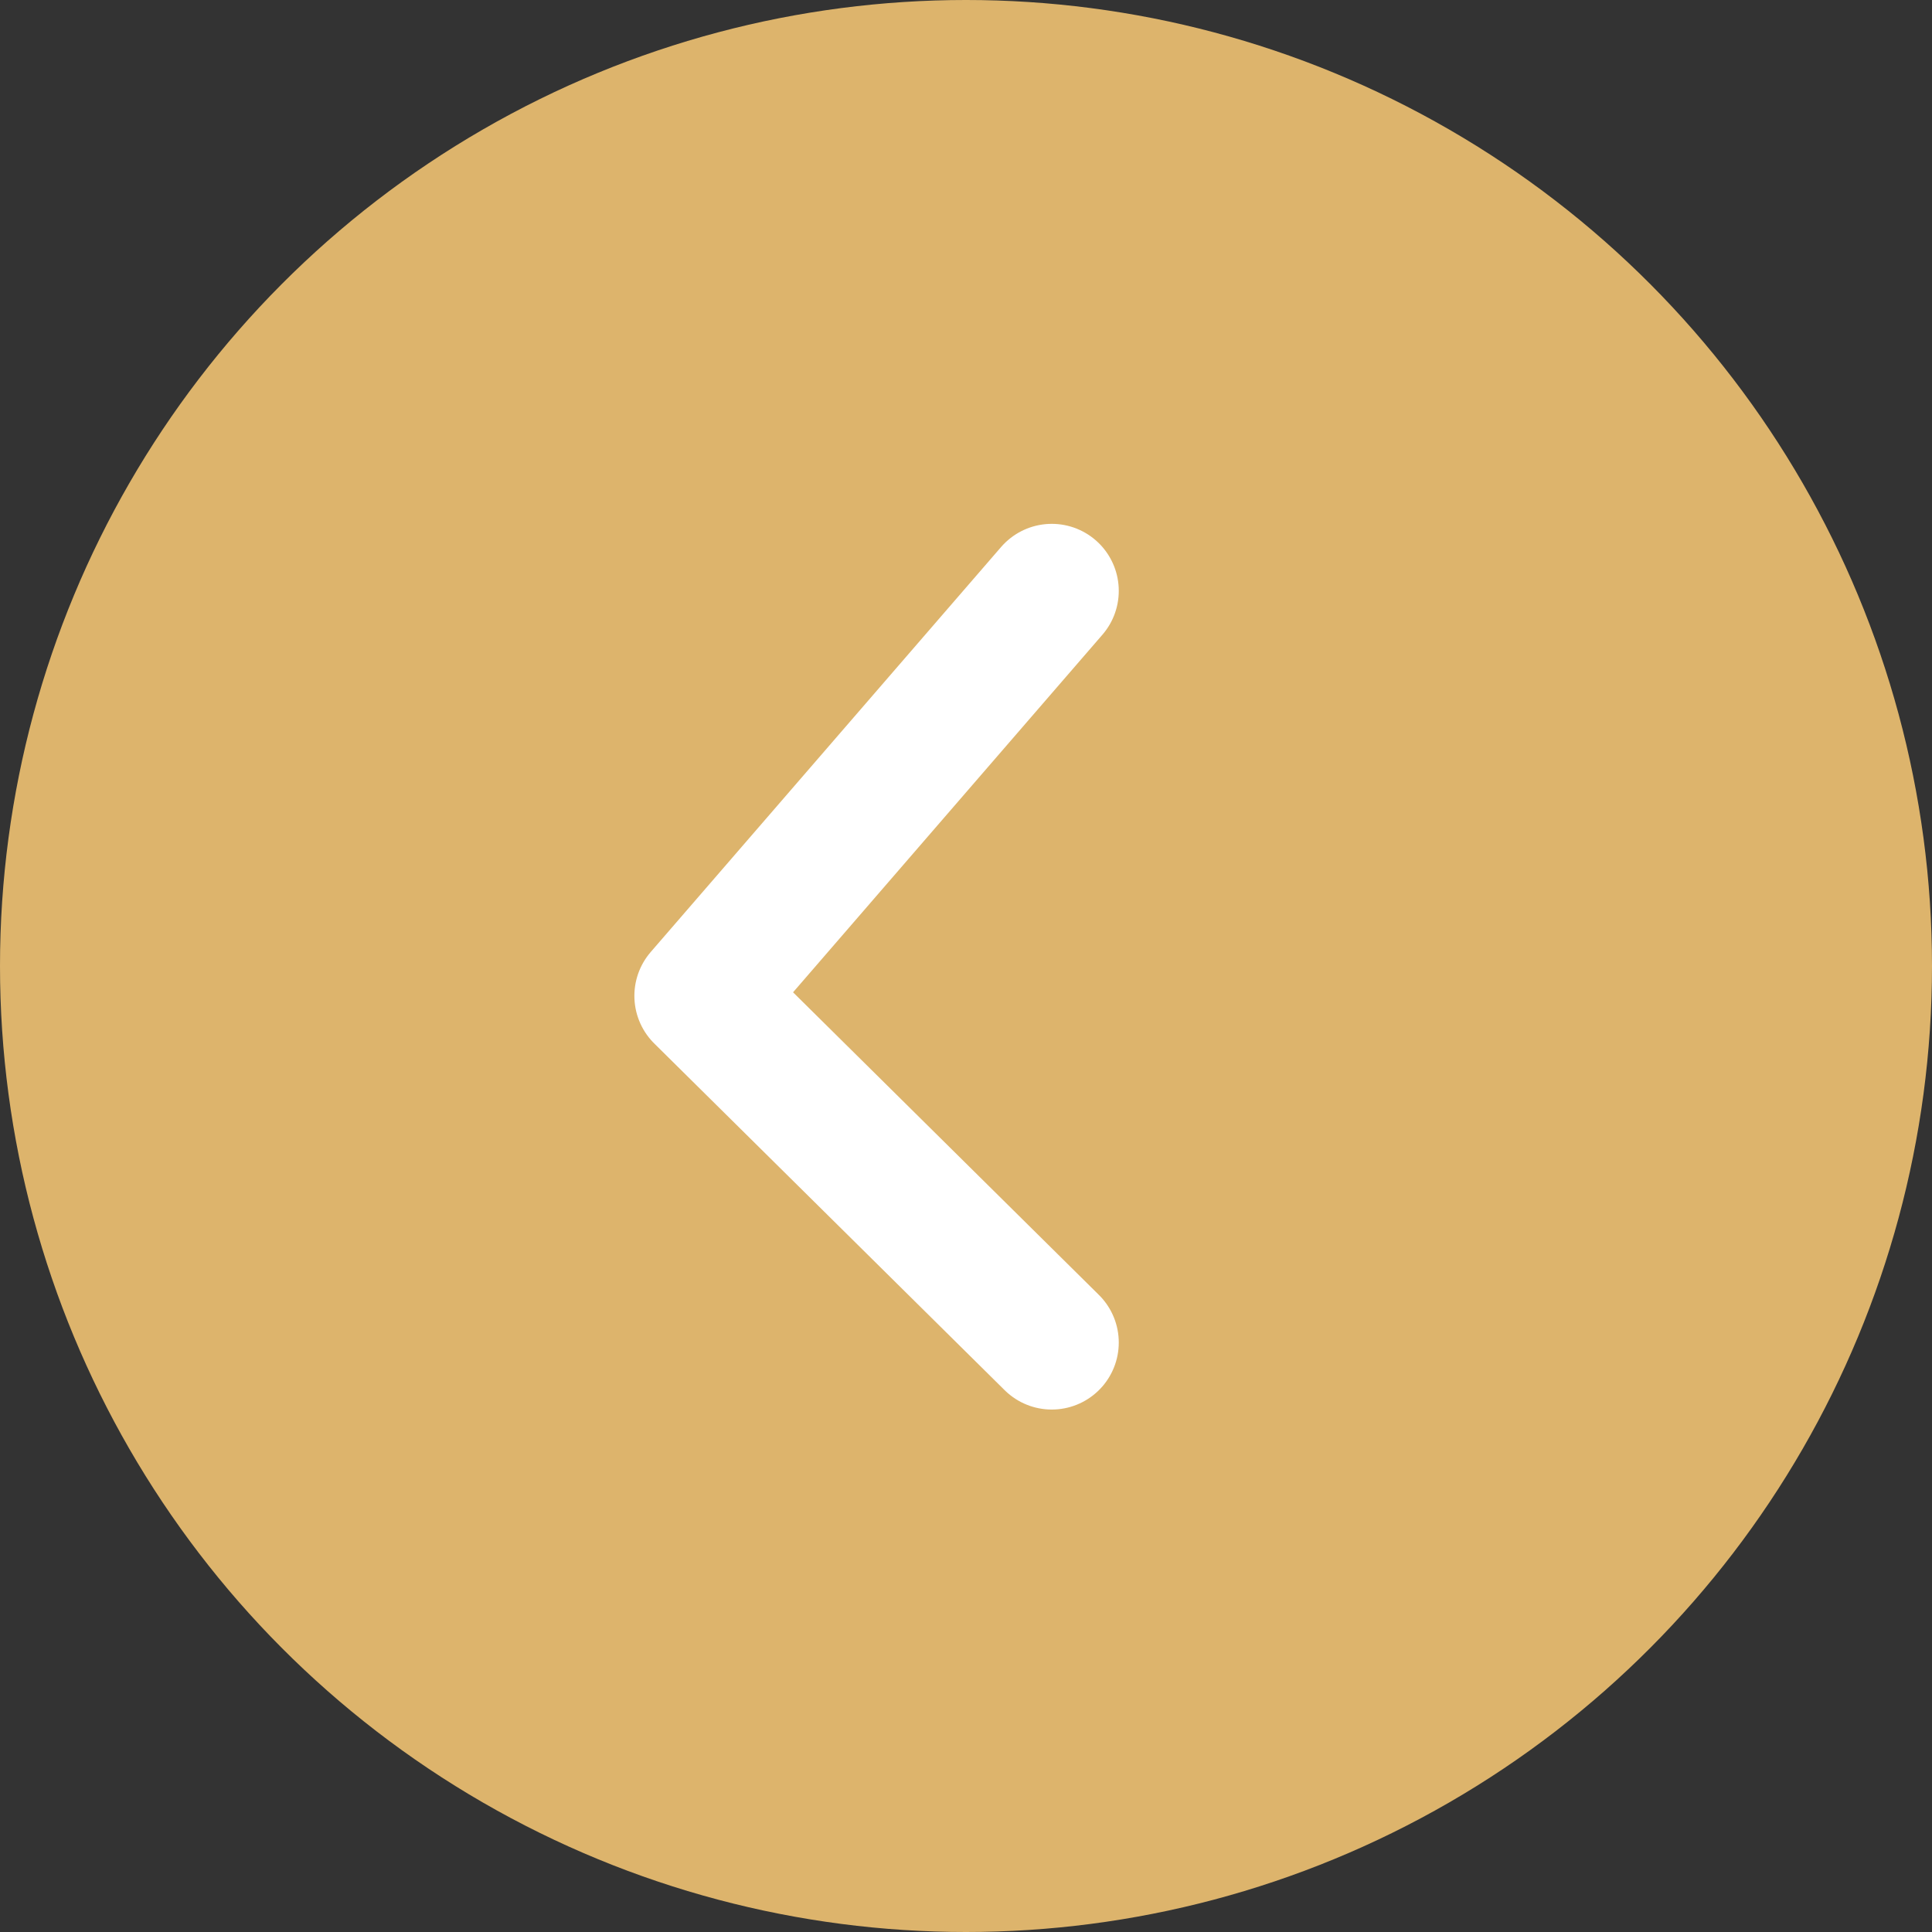 <svg xmlns="http://www.w3.org/2000/svg" width="72.084" height="72.084" viewBox="0 0 72.084 72.084"><rect x="0" y="0" width="72.084" height="72.084" fill="#333333" stroke="none"/><defs><style>.a{fill:#ddb46c;}.b{fill:none;stroke:#fff;stroke-linecap:round;stroke-linejoin:round;stroke-width:5px;}</style></defs><g transform="translate(-831.217 -3090.67)"><circle class="a" cx="36.042" cy="36.042" r="36.042" transform="translate(831.217 3090.67)"/><path class="b" d="M963.842,5813.078l-13.073,15.111,13.073,12.935" transform="translate(-93.383 -2700.363)"/></g></svg>